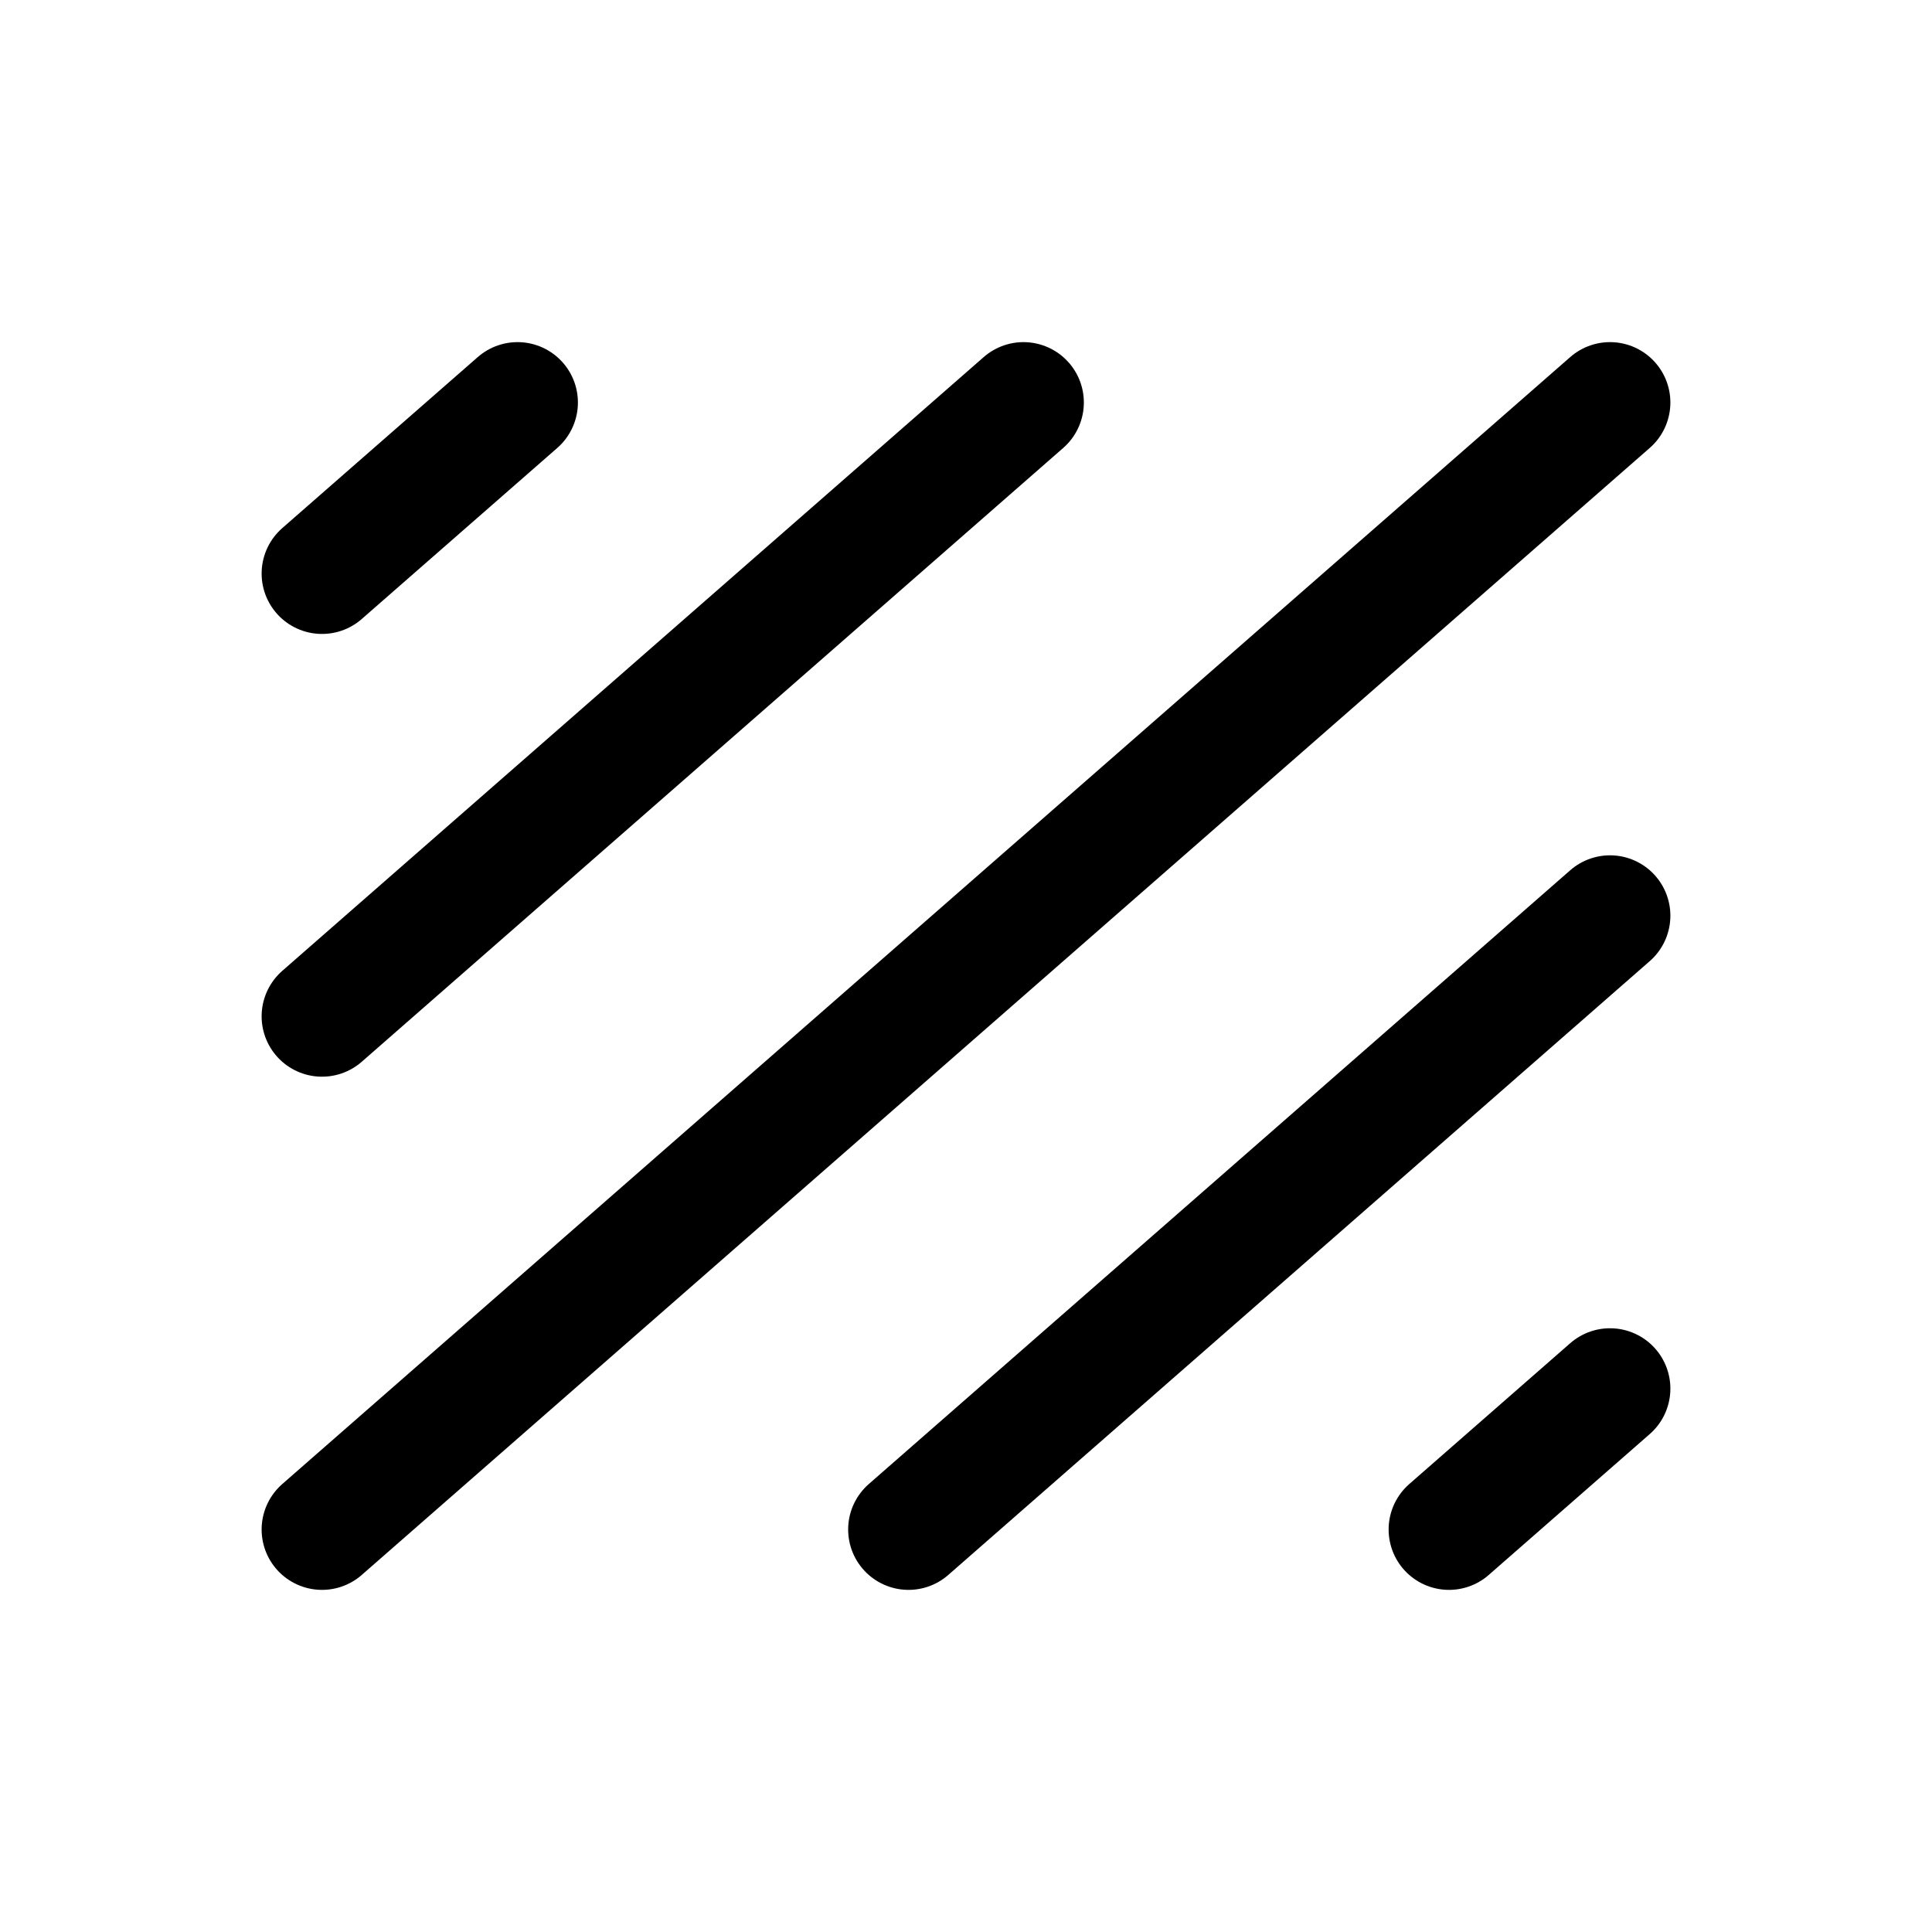 <svg xmlns="http://www.w3.org/2000/svg" width="24" height="24" fill="none" viewBox="0 0 24 24">
    <path stroke="currentColor" stroke-linecap="round" stroke-linejoin="round" stroke-width="1.5" d="M20 5 4 19m8.714-14L4 12.625M6.429 5 4 7.125m16 4.25L11.286 19M20 17.25 18 19"/>
</svg>